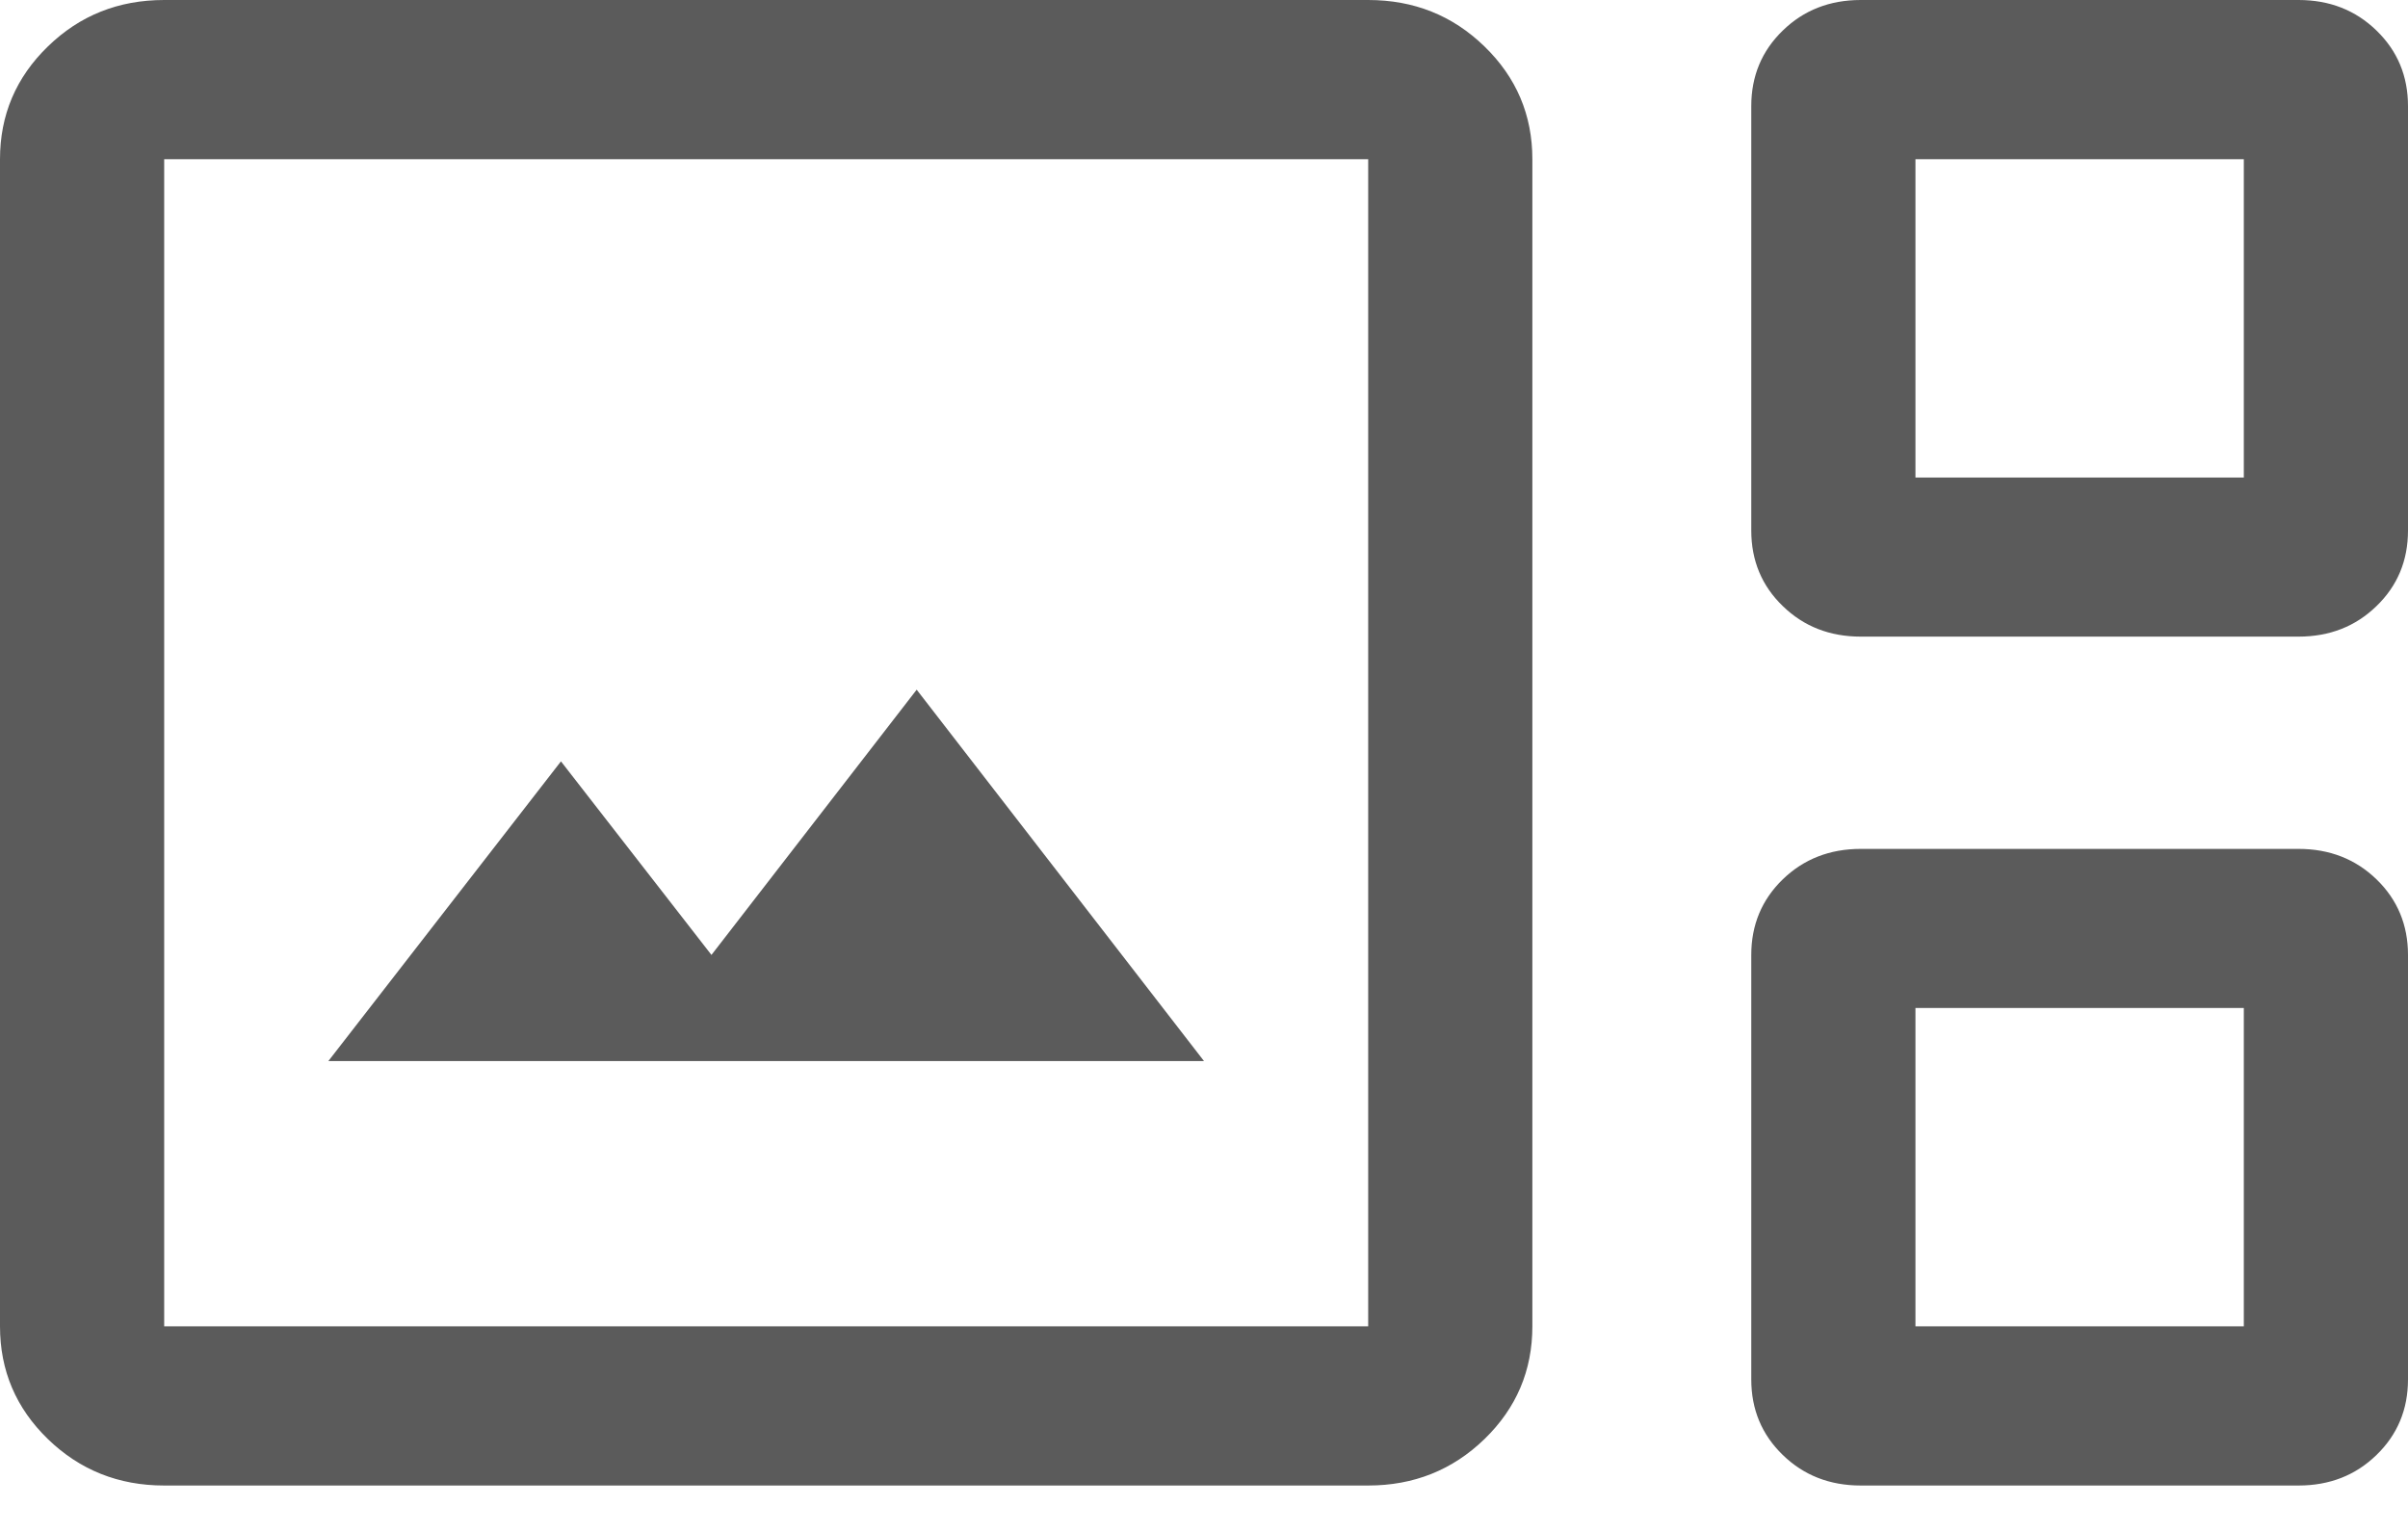 <svg width="22" height="14" viewBox="0 0 22 14" fill="none" xmlns="http://www.w3.org/2000/svg">
<path d="M1.5 13.576C1.083 13.576 0.729 13.434 0.438 13.152C0.146 12.869 0 12.525 0 12.121V1.455C0 1.051 0.146 0.707 0.438 0.424C0.729 0.141 1.083 7.62939e-06 1.5 7.62939e-06H12.5C12.917 7.62939e-06 13.271 0.141 13.562 0.424C13.854 0.707 14 1.051 14 1.455V12.121C14 12.525 13.854 12.869 13.562 13.152C13.271 13.434 12.917 13.576 12.5 13.576H1.5ZM17 5.818C16.717 5.818 16.479 5.725 16.288 5.539C16.096 5.354 16 5.123 16 4.848V0.97C16 0.695 16.096 0.465 16.288 0.279C16.479 0.093 16.717 7.62939e-06 17 7.62939e-06H21C21.283 7.62939e-06 21.521 0.093 21.712 0.279C21.904 0.465 22 0.695 22 0.97V4.848C22 5.123 21.904 5.354 21.712 5.539C21.521 5.725 21.283 5.818 21 5.818H17ZM17.5 4.364H20.5V1.455H17.5V4.364ZM1.5 12.121H12.5V1.455H1.5V12.121ZM3 9.697H11L8.375 6.303L6.5 8.727L5.125 6.958L3 9.697ZM17 13.576C16.717 13.576 16.479 13.483 16.288 13.297C16.096 13.111 16 12.881 16 12.606V8.727C16 8.453 16.096 8.222 16.288 8.036C16.479 7.851 16.717 7.758 17 7.758H21C21.283 7.758 21.521 7.851 21.712 8.036C21.904 8.222 22 8.453 22 8.727V12.606C22 12.881 21.904 13.111 21.712 13.297C21.521 13.483 21.283 13.576 21 13.576H17ZM17.5 12.121H20.5V9.212H17.5V12.121ZM1.5 12.121V1.455V12.121ZM17.5 4.364V1.455V4.364ZM17.5 12.121V9.212V12.121Z" fill="#5B5B5B"/>
</svg>
